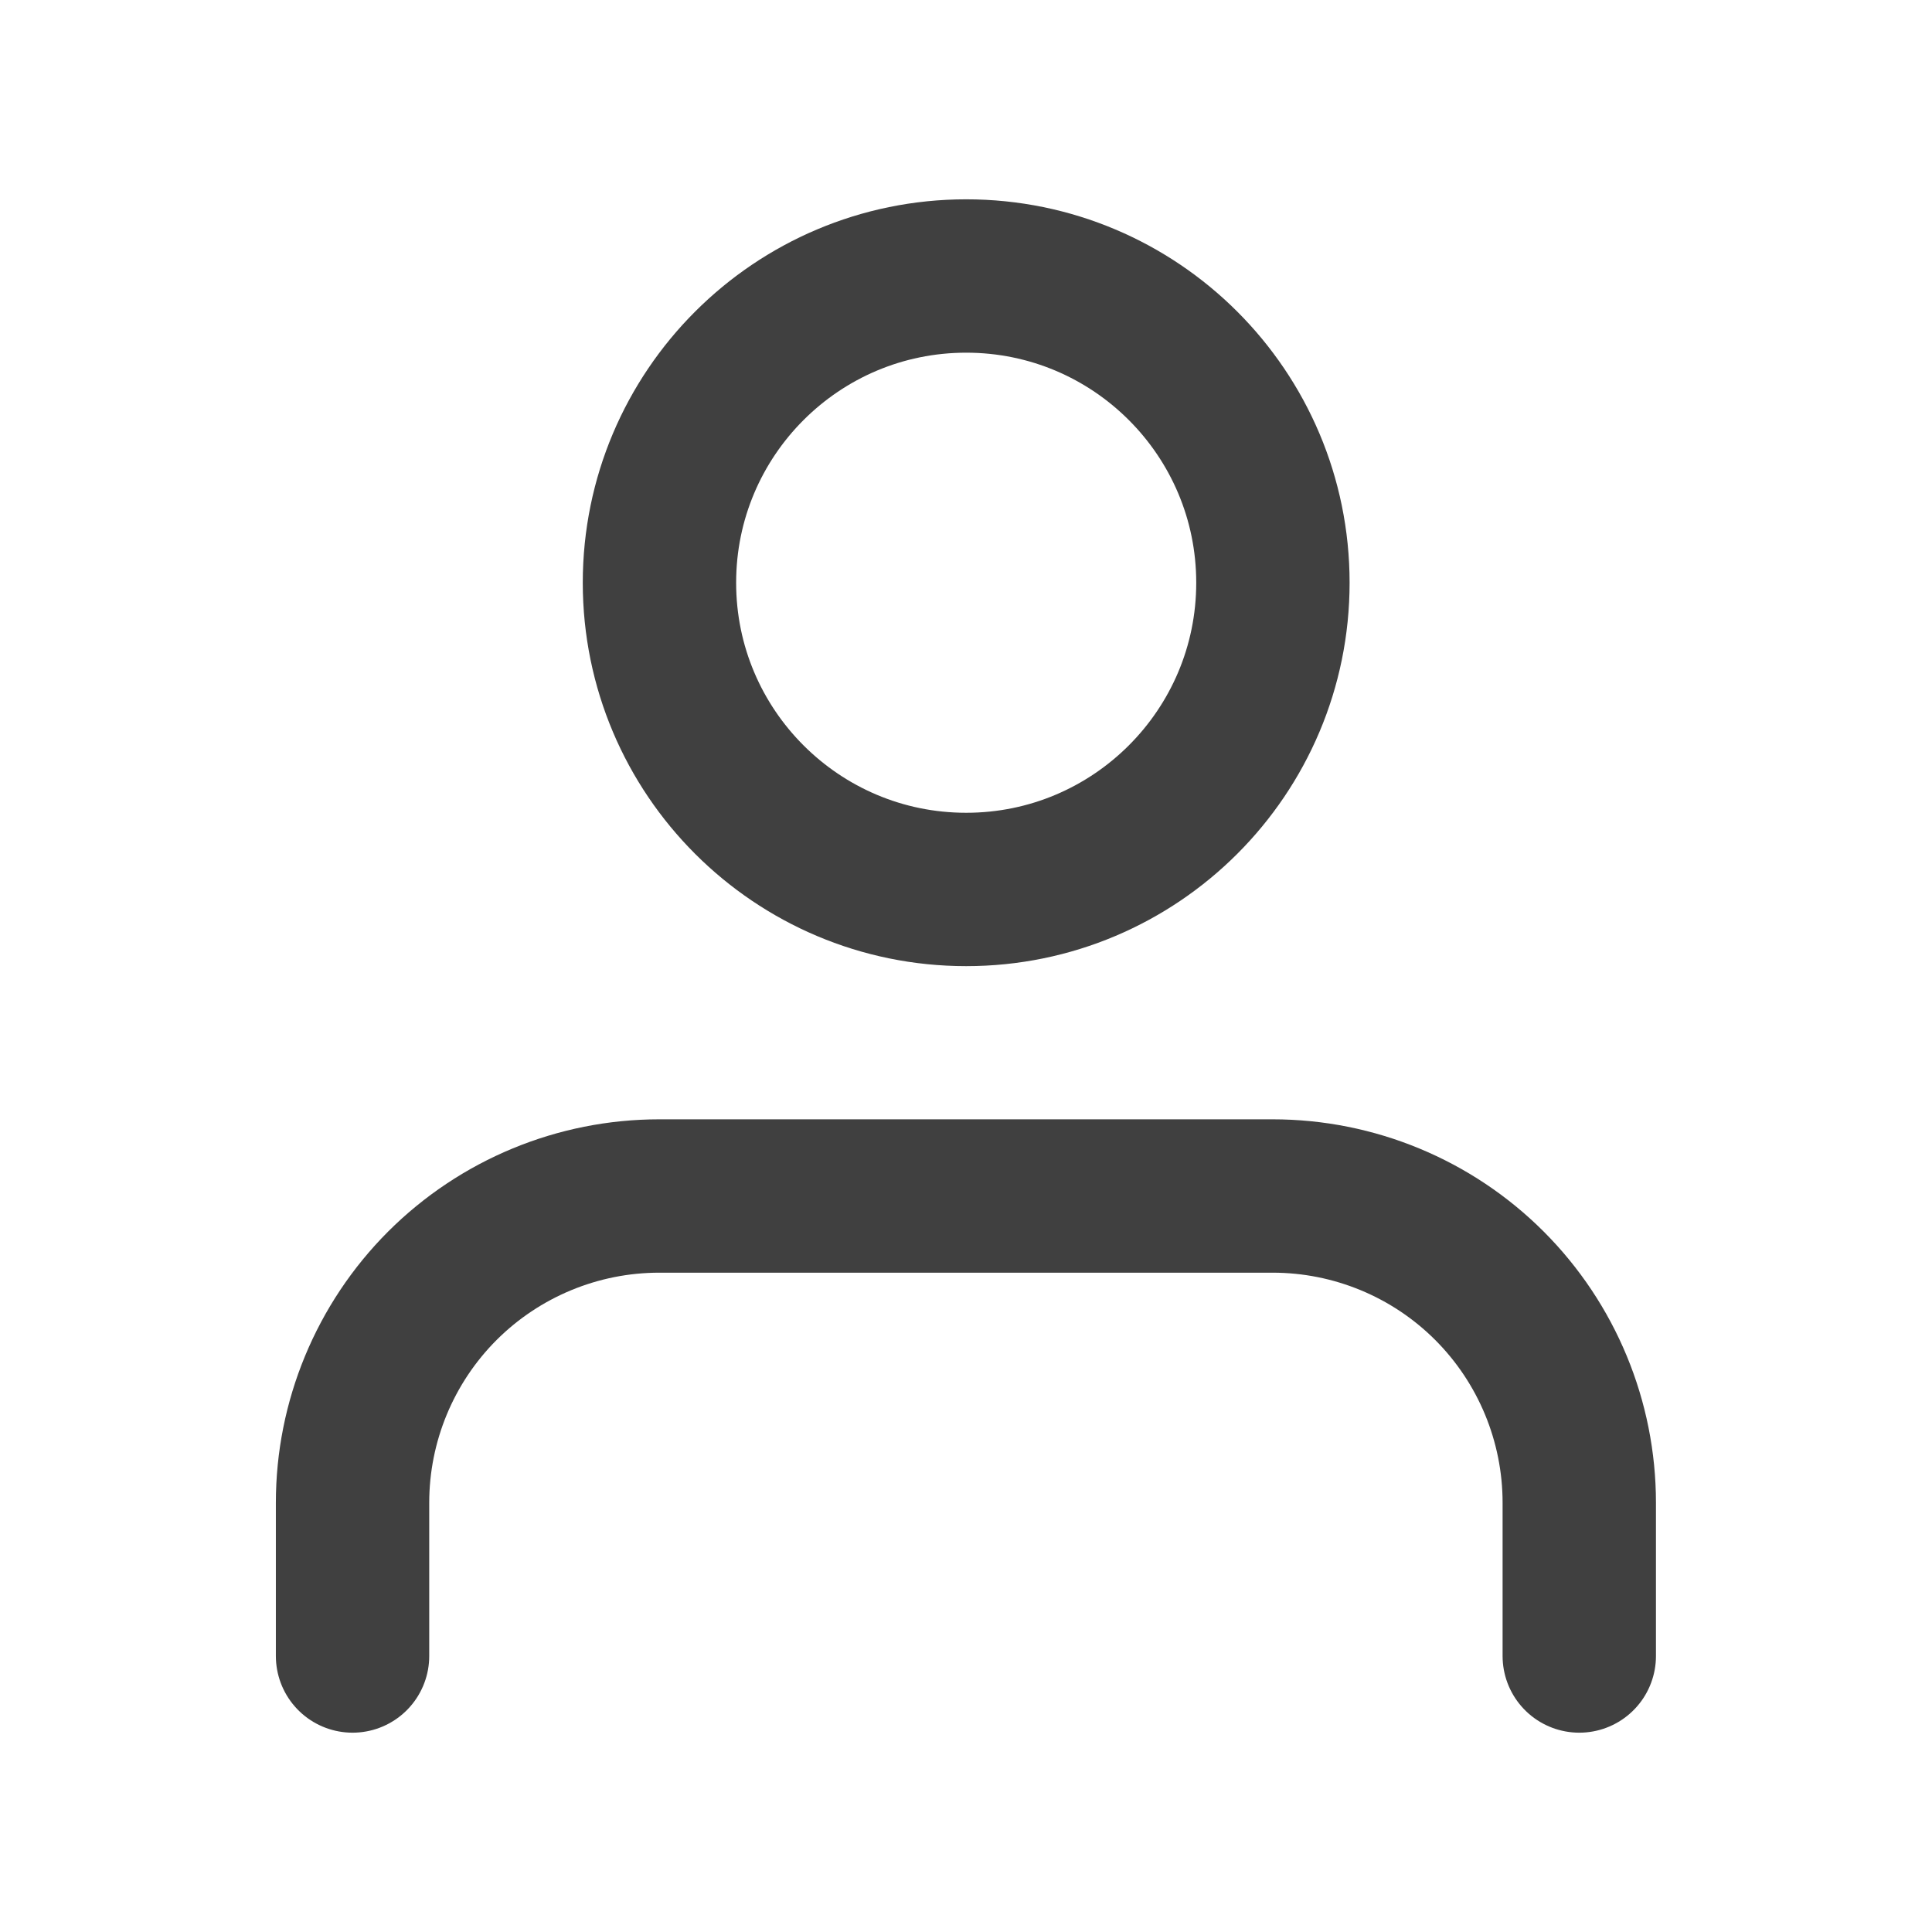 <svg width="21" height="21" viewBox="0 0 21 21" fill="none" xmlns="http://www.w3.org/2000/svg">
<path d="M17.166 18V16.334C17.166 15.45 16.815 14.602 16.19 13.976C15.565 13.351 14.717 13 13.833 13H7.166C6.282 13 5.434 13.351 4.808 13.976C4.183 14.602 3.832 15.45 3.832 16.334V18" stroke="#404040" stroke-width="1.667" stroke-linecap="round" stroke-linejoin="round"/>
<path d="M10.502 9.668C12.343 9.668 13.836 8.175 13.836 6.334C13.836 4.493 12.343 3 10.502 3C8.661 3 7.168 4.493 7.168 6.334C7.168 8.175 8.661 9.668 10.502 9.668Z" stroke="#404040" stroke-width="1.667" stroke-linecap="round" stroke-linejoin="round"/>
</svg>
